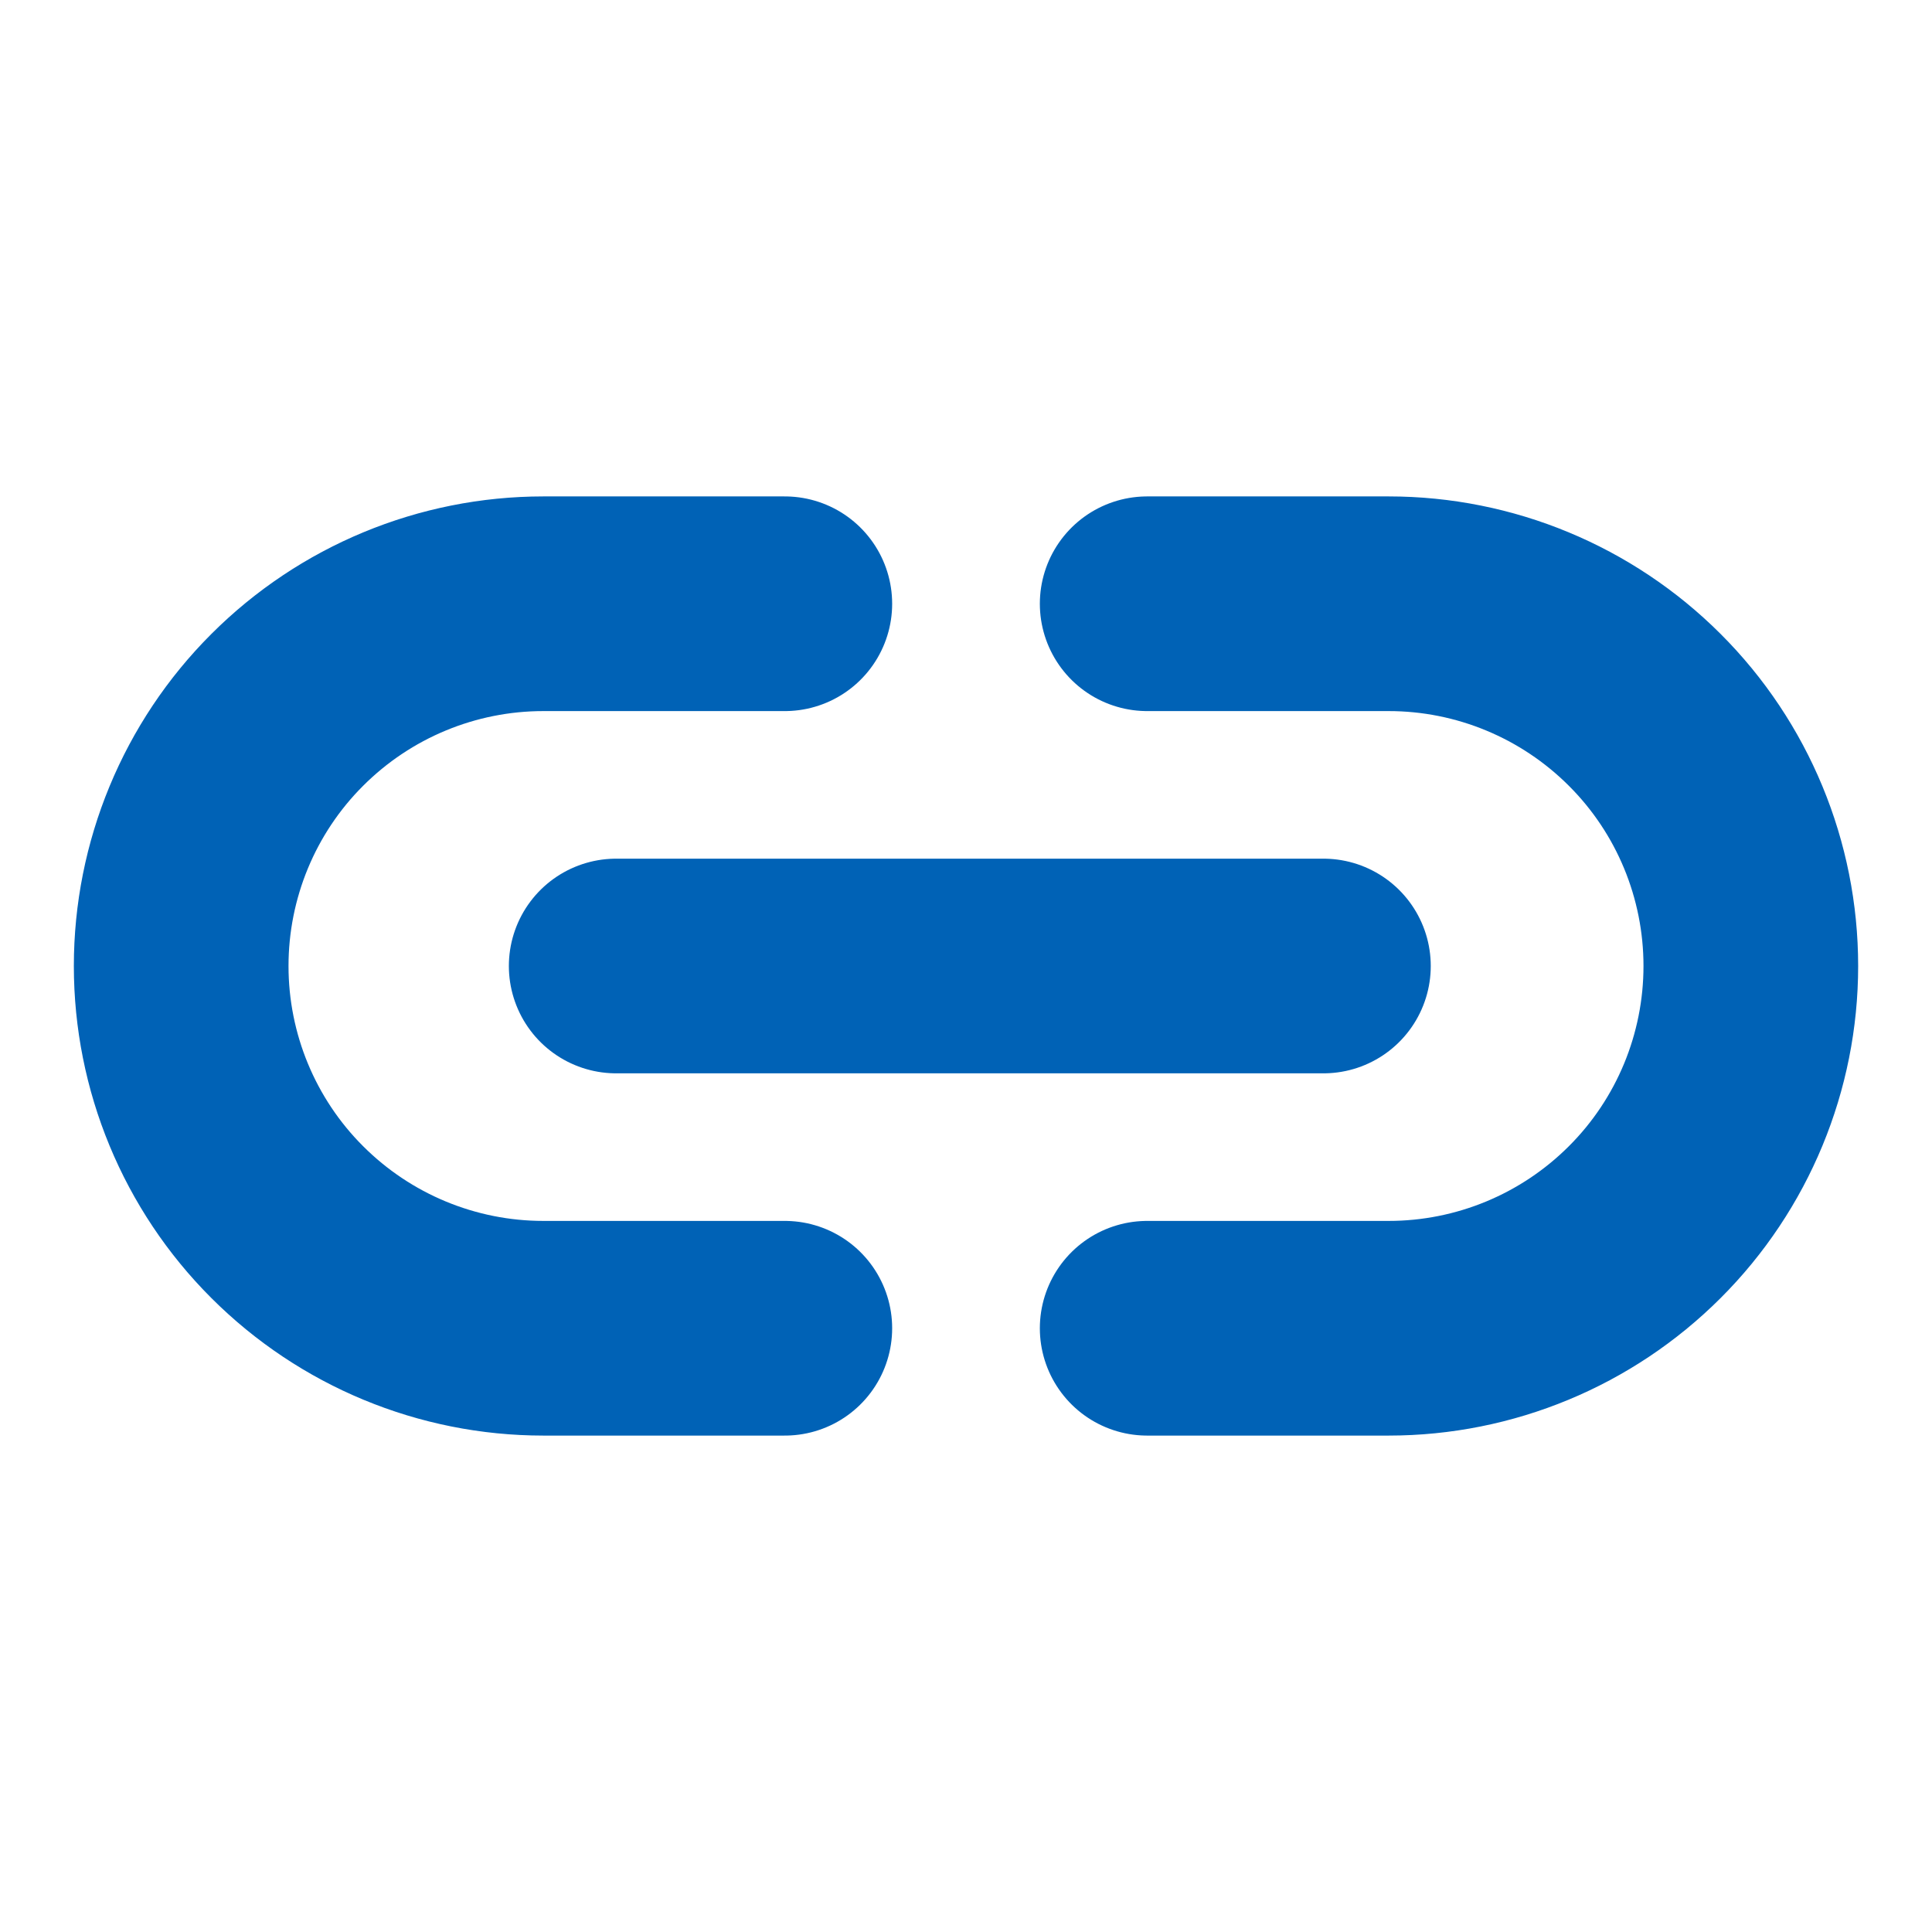 <svg width="18" height="18" viewBox="0 0 18 18" fill="none" xmlns="http://www.w3.org/2000/svg">
<path d="M5.741 9H12.33Z" fill="#0062B6"/>
<path d="M7.312 12.375H5.062C4.167 12.375 3.309 12.019 2.676 11.386C2.043 10.754 1.688 9.895 1.688 9C1.688 8.105 2.043 7.246 2.676 6.614C3.309 5.981 4.167 5.625 5.062 5.625H7.312M10.688 5.625H12.938C13.833 5.625 14.691 5.981 15.324 6.614C15.957 7.246 16.312 8.105 16.312 9C16.312 9.895 15.957 10.754 15.324 11.386C14.691 12.019 13.833 12.375 12.938 12.375H10.688M5.741 9H12.33" stroke="#0062B6" stroke-width="2" stroke-linecap="round" stroke-linejoin="round"/>
</svg>
